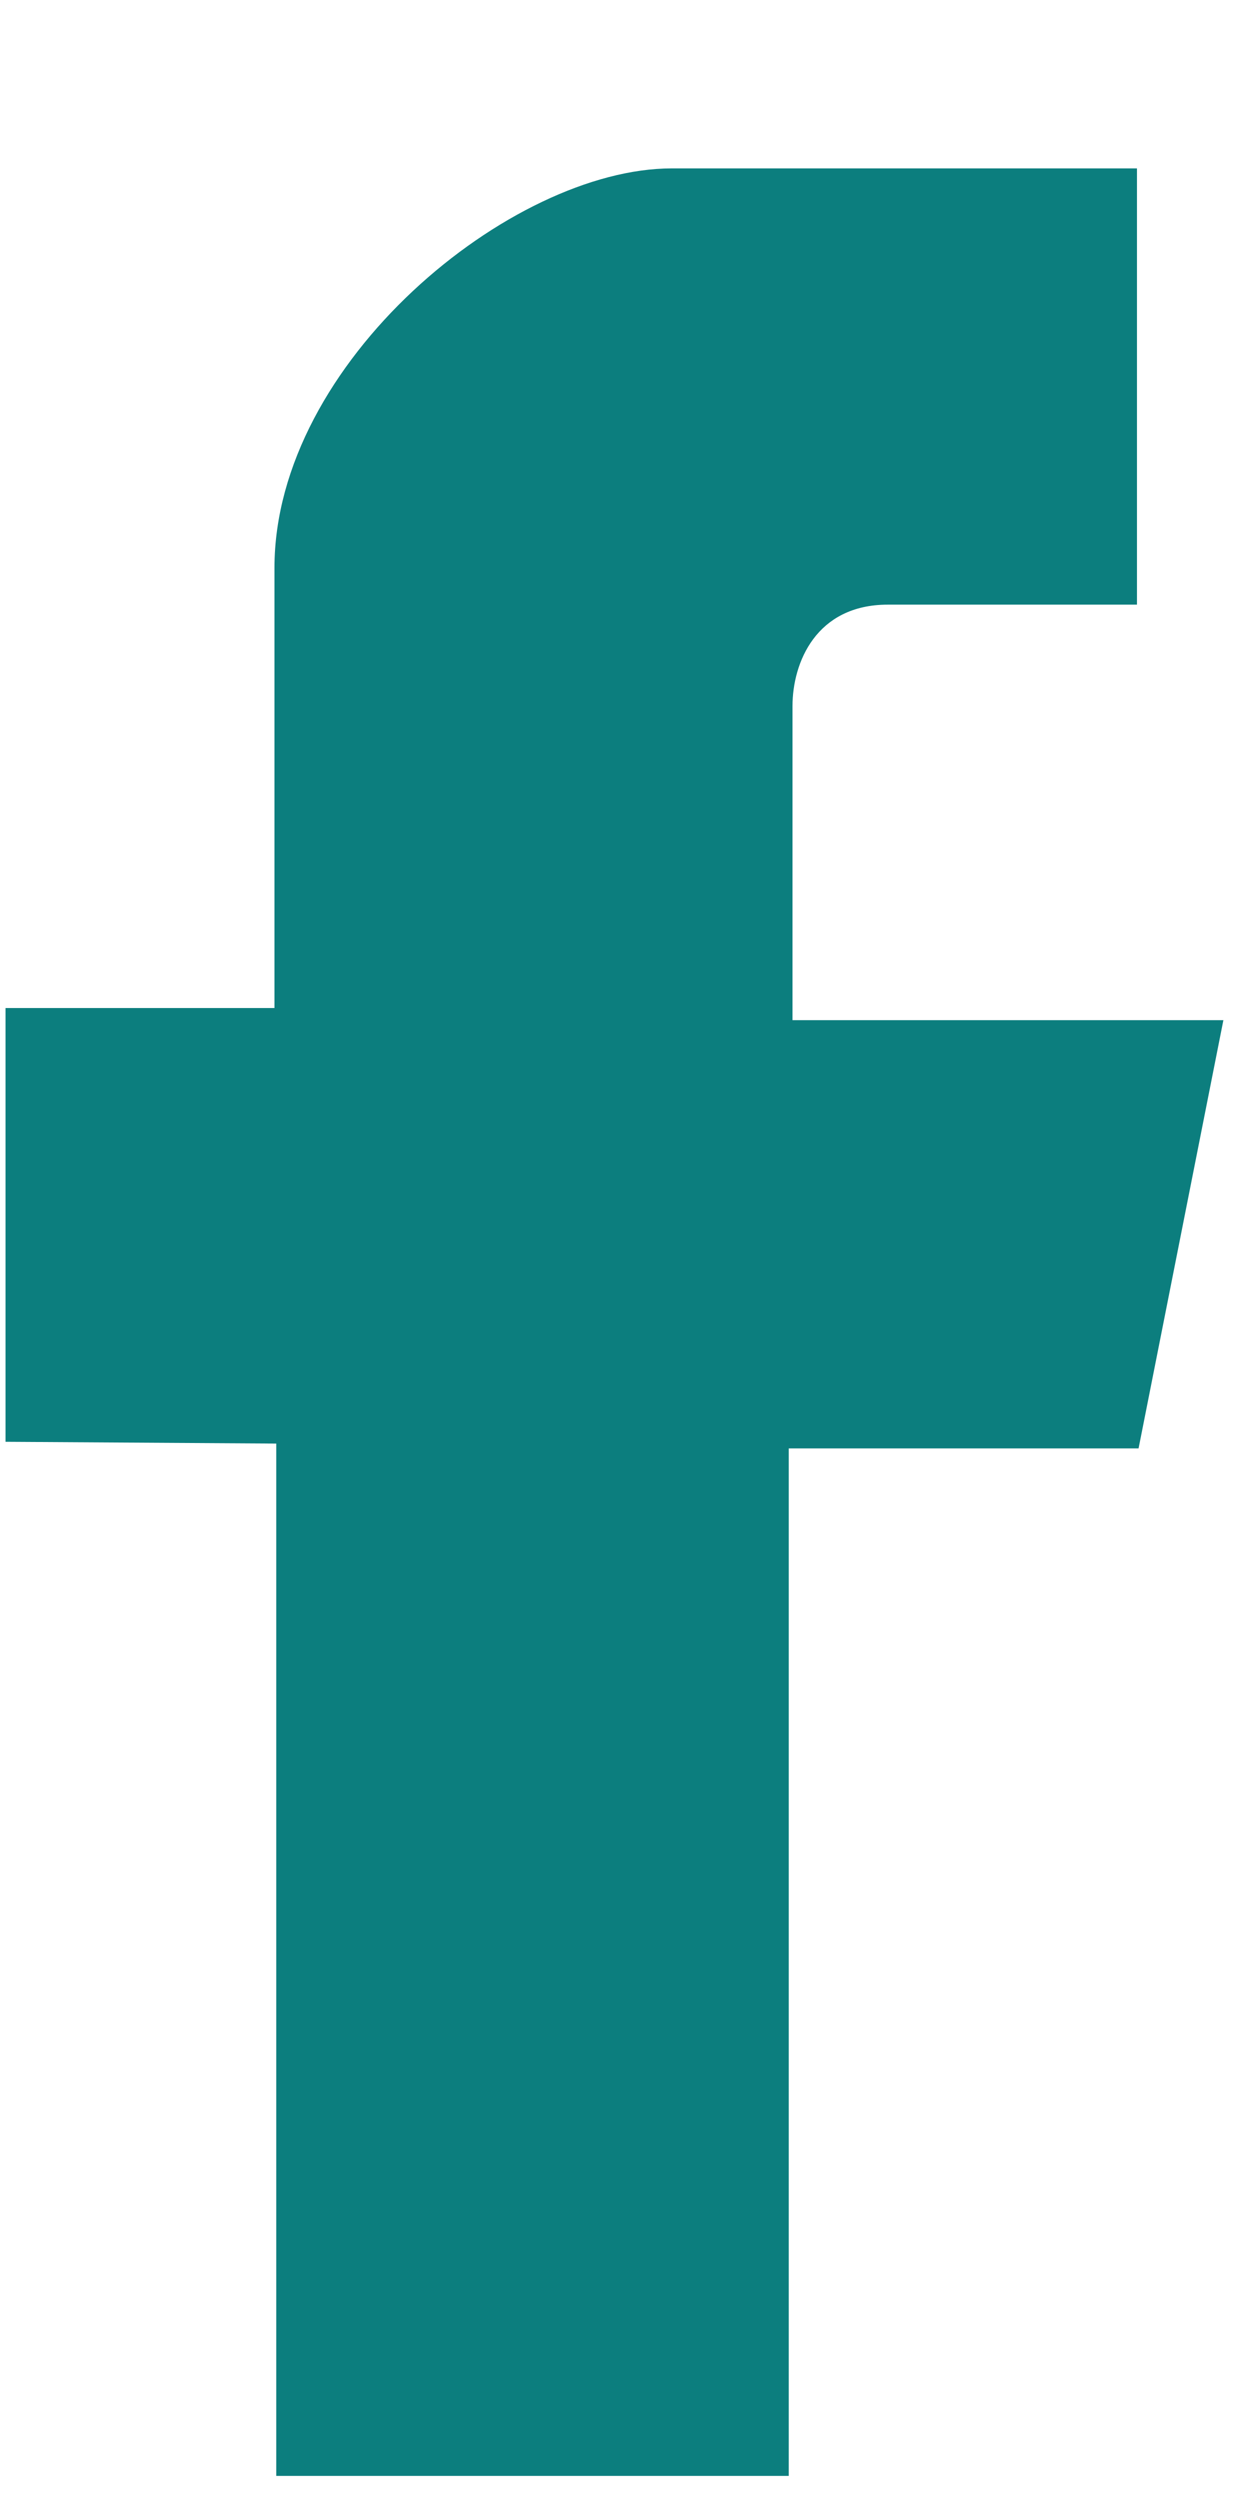 <svg width="7" height="14" viewBox="0 0 7 14" fill="none" xmlns="http://www.w3.org/2000/svg">
<path fill-rule="evenodd" clip-rule="evenodd" d="M1.547 8.084V13.865H4.417V8.111H6.376L6.851 5.713H4.438V3.954C4.438 3.711 4.57 3.386 4.972 3.386H6.367V0.943H3.762C2.863 0.943 1.537 2.028 1.537 3.18V5.645H0.031V8.074L1.547 8.084Z" fill="#0C7E7E"/>
</svg>
